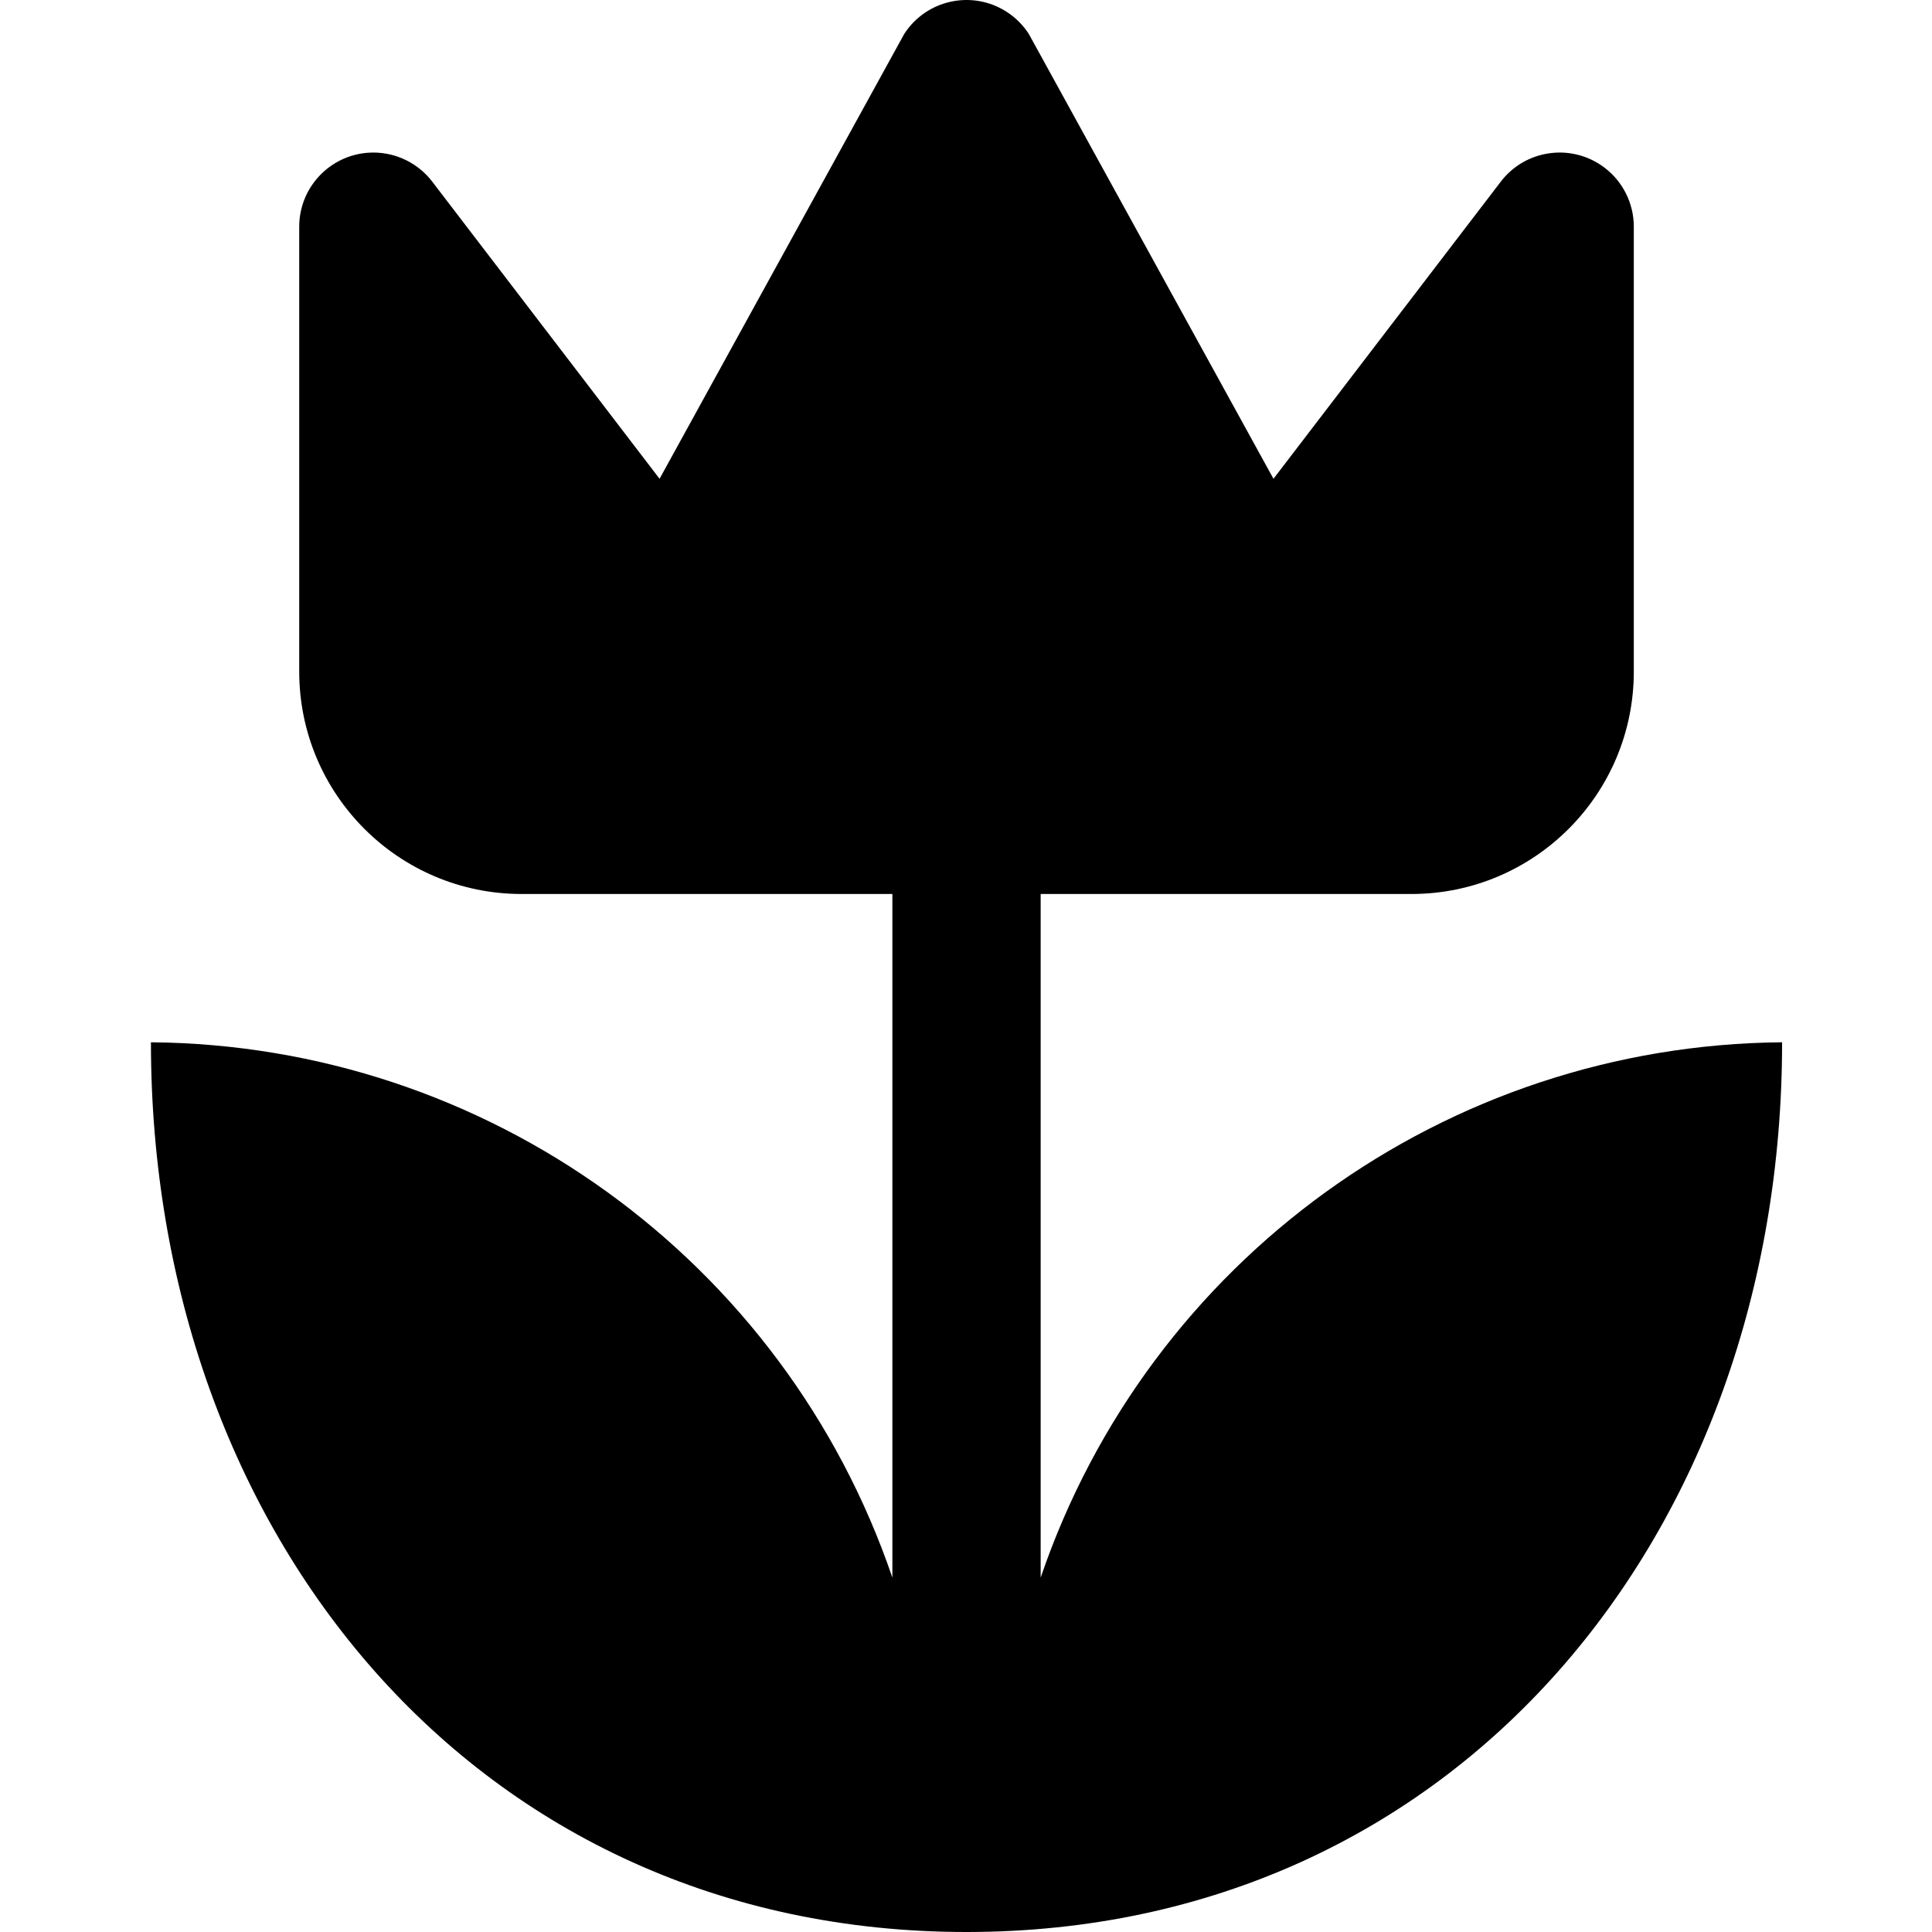 <svg viewBox="0 0 512 512" xmlns="http://www.w3.org/2000/svg"><path d="M 472.274 276.216 C 472.274 406.291 386.213 512.001 256.137 512.001 C 126.062 512.001 40 406.291 40 276.216 C 128.982 276.965 207.778 333.853 236.489 418.08 L 236.489 236.918 L 138.244 236.918 C 105.69 236.918 79.298 210.524 79.298 177.97 L 79.298 60.077 C 79.298 49.228 88.097 40.429 98.946 40.429 C 105.132 40.429 110.956 43.341 114.666 48.288 L 174.792 126.884 L 239.632 8.99 C 245.518 -0.126 257.681 -2.741 266.799 3.147 C 269.136 4.659 271.129 6.648 272.642 8.99 L 337.484 126.884 L 397.61 48.288 C 404.12 39.607 416.436 37.847 425.117 44.358 C 430.065 48.069 432.976 53.892 432.976 60.077 L 432.976 177.97 C 432.976 210.524 406.584 236.918 374.03 236.918 L 275.787 236.918 L 275.787 418.08 C 304.497 333.853 383.294 276.965 472.274 276.216 Z"/></svg>